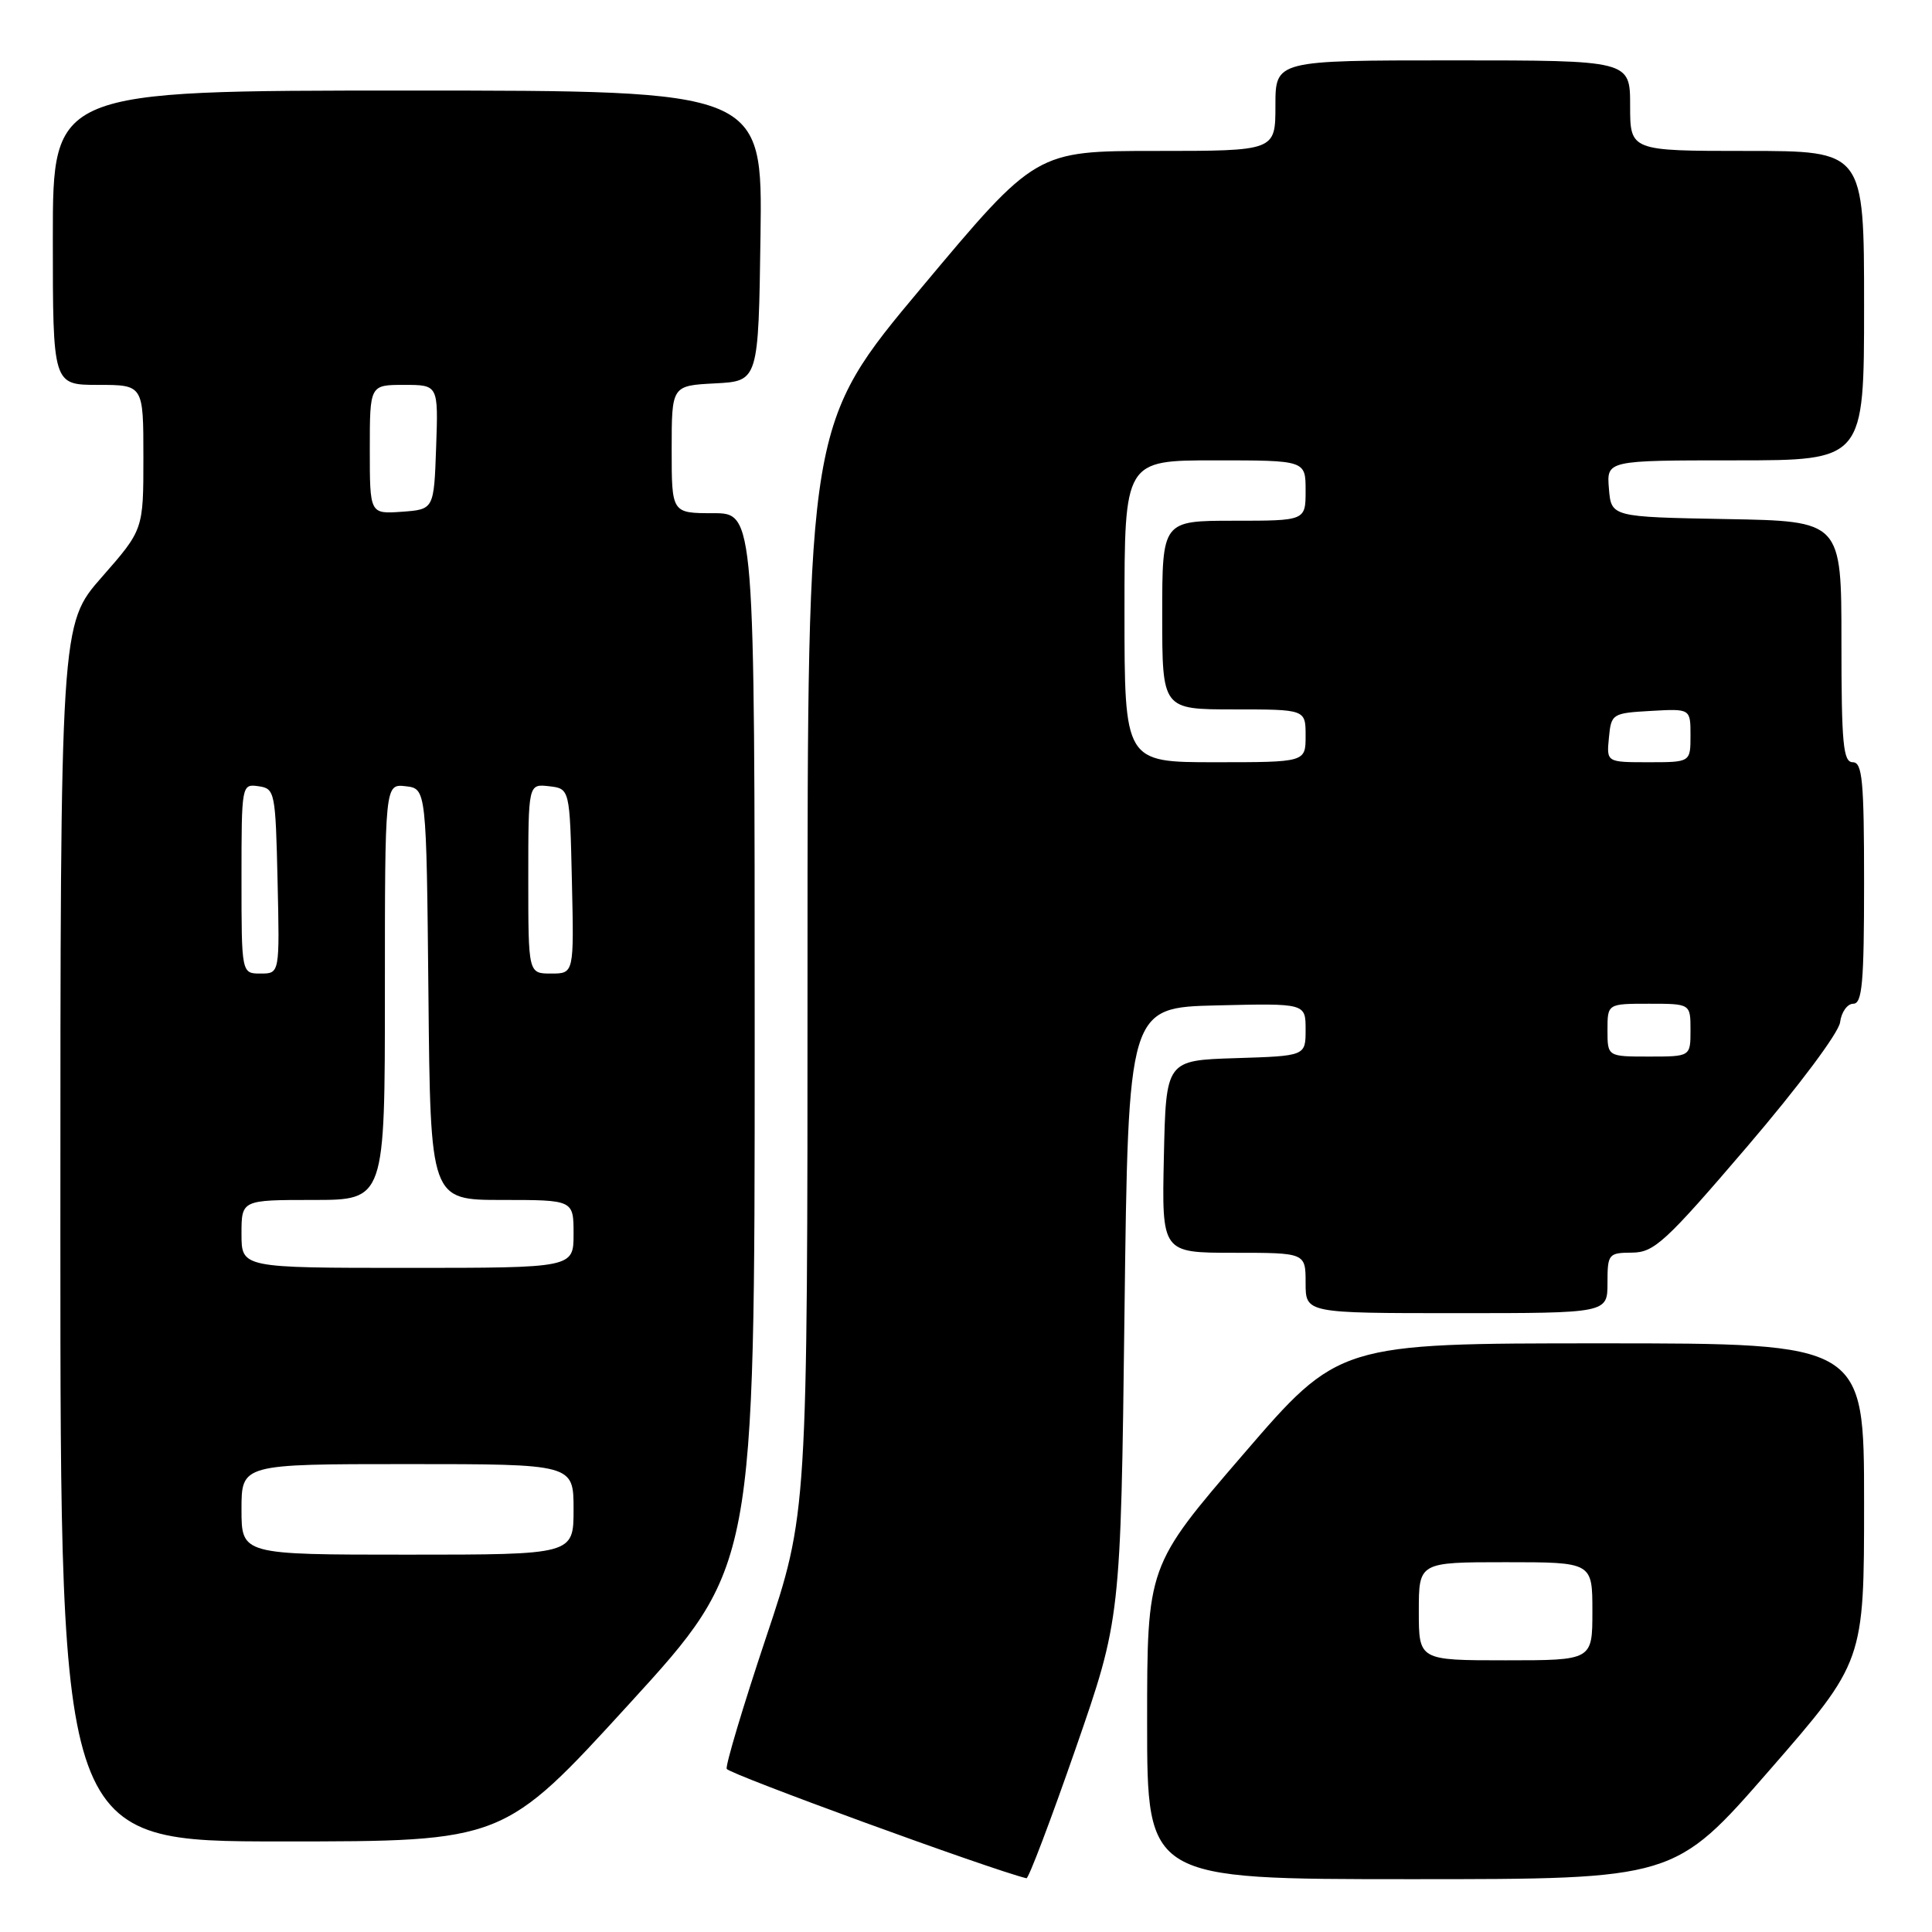 <?xml version="1.0" encoding="UTF-8" standalone="no"?>
<!DOCTYPE svg PUBLIC "-//W3C//DTD SVG 1.1//EN" "http://www.w3.org/Graphics/SVG/1.1/DTD/svg11.dtd" >
<svg xmlns="http://www.w3.org/2000/svg" xmlns:xlink="http://www.w3.org/1999/xlink" version="1.1" viewBox="0 0 256 256">
 <g >
 <path fill="currentColor"
d=" M 142.51 231.75 C 148.50 214.50 148.50 214.50 149.00 174.00 C 149.50 133.50 149.50 133.50 161.25 133.22 C 173.00 132.94 173.00 132.94 173.00 136.43 C 173.00 139.92 173.00 139.92 163.75 140.21 C 154.50 140.50 154.50 140.50 154.22 153.25 C 153.94 166.00 153.94 166.00 163.47 166.00 C 173.00 166.00 173.00 166.00 173.00 170.00 C 173.00 174.00 173.00 174.00 193.00 174.00 C 213.00 174.00 213.00 174.00 213.00 170.00 C 213.00 166.16 213.13 166.00 216.25 165.98 C 219.18 165.96 220.67 164.60 231.50 151.94 C 238.30 143.99 243.64 136.85 243.82 135.46 C 243.99 134.11 244.78 133.00 245.57 133.00 C 246.75 133.00 247.00 130.23 247.00 117.00 C 247.00 103.44 246.77 101.00 245.50 101.00 C 244.23 101.00 244.00 98.56 244.00 85.03 C 244.00 69.05 244.00 69.05 228.75 68.78 C 213.50 68.50 213.50 68.50 213.19 64.75 C 212.88 61.00 212.88 61.00 229.94 61.00 C 247.00 61.00 247.00 61.00 247.00 40.50 C 247.00 20.00 247.00 20.00 231.50 20.00 C 216.00 20.00 216.00 20.00 216.00 14.00 C 216.00 8.00 216.00 8.00 192.50 8.00 C 169.00 8.00 169.00 8.00 169.00 14.00 C 169.00 20.00 169.00 20.00 153.13 20.00 C 137.26 20.00 137.26 20.00 122.13 38.08 C 107.00 56.15 107.00 56.15 107.00 128.36 C 107.00 200.57 107.00 200.57 101.49 217.02 C 98.47 226.06 96.13 233.88 96.29 234.38 C 96.51 235.04 131.27 247.73 136.01 248.88 C 136.29 248.94 139.21 241.24 142.51 231.75 Z  M 234.44 234.59 C 247.00 220.17 247.00 220.17 247.00 199.09 C 247.00 178.00 247.00 178.00 212.20 178.00 C 177.40 178.00 177.40 178.00 164.70 192.75 C 152.00 207.50 152.00 207.50 152.00 228.25 C 152.00 249.00 152.00 249.00 186.94 249.00 C 221.88 249.00 221.88 249.00 234.44 234.59 Z  M 83.36 225.79 C 100.00 207.58 100.00 207.58 100.00 137.79 C 100.00 68.00 100.00 68.00 94.50 68.00 C 89.00 68.00 89.00 68.00 89.00 59.55 C 89.00 51.10 89.00 51.10 94.75 50.80 C 100.50 50.50 100.50 50.50 100.77 31.25 C 101.04 12.00 101.04 12.00 54.02 12.00 C 7.00 12.00 7.00 12.00 7.00 31.50 C 7.00 51.00 7.00 51.00 13.00 51.00 C 19.00 51.00 19.00 51.00 19.00 60.60 C 19.00 70.19 19.00 70.19 13.50 76.46 C 8.00 82.72 8.00 82.72 8.00 163.36 C 8.00 244.00 8.00 244.00 37.36 244.00 C 66.73 244.00 66.73 244.00 83.36 225.79 Z  M 213.00 136.50 C 213.00 133.00 213.00 133.00 218.50 133.00 C 224.00 133.00 224.00 133.00 224.00 136.50 C 224.00 140.00 224.00 140.00 218.50 140.00 C 213.00 140.00 213.00 140.00 213.00 136.50 Z  M 149.00 81.00 C 149.00 61.00 149.00 61.00 161.00 61.00 C 173.00 61.00 173.00 61.00 173.00 65.00 C 173.00 69.00 173.00 69.00 163.50 69.00 C 154.00 69.00 154.00 69.00 154.00 81.50 C 154.00 94.00 154.00 94.00 163.50 94.00 C 173.00 94.00 173.00 94.00 173.00 97.50 C 173.00 101.00 173.00 101.00 161.00 101.00 C 149.00 101.00 149.00 101.00 149.00 81.00 Z  M 213.19 97.75 C 213.49 94.58 213.63 94.49 218.75 94.20 C 224.00 93.90 224.00 93.90 224.00 97.45 C 224.00 101.00 224.00 101.00 218.44 101.00 C 212.87 101.00 212.87 101.00 213.19 97.75 Z  M 188.00 213.50 C 188.00 207.00 188.00 207.00 199.50 207.00 C 211.00 207.00 211.00 207.00 211.00 213.50 C 211.00 220.00 211.00 220.00 199.50 220.00 C 188.00 220.00 188.00 220.00 188.00 213.50 Z  M 32.00 200.00 C 32.00 194.00 32.00 194.00 54.00 194.00 C 76.00 194.00 76.00 194.00 76.00 200.00 C 76.00 206.00 76.00 206.00 54.00 206.00 C 32.00 206.00 32.00 206.00 32.00 200.00 Z  M 32.00 163.50 C 32.00 159.00 32.00 159.00 41.50 159.00 C 51.00 159.00 51.00 159.00 51.00 131.43 C 51.00 103.87 51.00 103.87 53.75 104.18 C 56.50 104.50 56.50 104.50 56.77 131.75 C 57.03 159.00 57.03 159.00 66.52 159.00 C 76.00 159.00 76.00 159.00 76.00 163.50 C 76.00 168.00 76.00 168.00 54.00 168.00 C 32.00 168.00 32.00 168.00 32.00 163.50 Z  M 32.00 116.43 C 32.00 103.97 32.02 103.86 34.25 104.18 C 36.43 104.49 36.51 104.91 36.78 116.75 C 37.06 129.00 37.06 129.00 34.53 129.00 C 32.00 129.00 32.00 129.00 32.00 116.43 Z  M 70.00 116.43 C 70.00 103.87 70.00 103.87 72.75 104.18 C 75.50 104.50 75.50 104.50 75.78 116.75 C 76.06 129.00 76.06 129.00 73.03 129.00 C 70.00 129.00 70.00 129.00 70.00 116.43 Z  M 49.00 59.56 C 49.00 51.00 49.00 51.00 53.54 51.00 C 58.08 51.00 58.08 51.00 57.79 59.25 C 57.50 67.50 57.50 67.50 53.25 67.81 C 49.00 68.11 49.00 68.11 49.00 59.56 Z "/>
</g>
</svg>